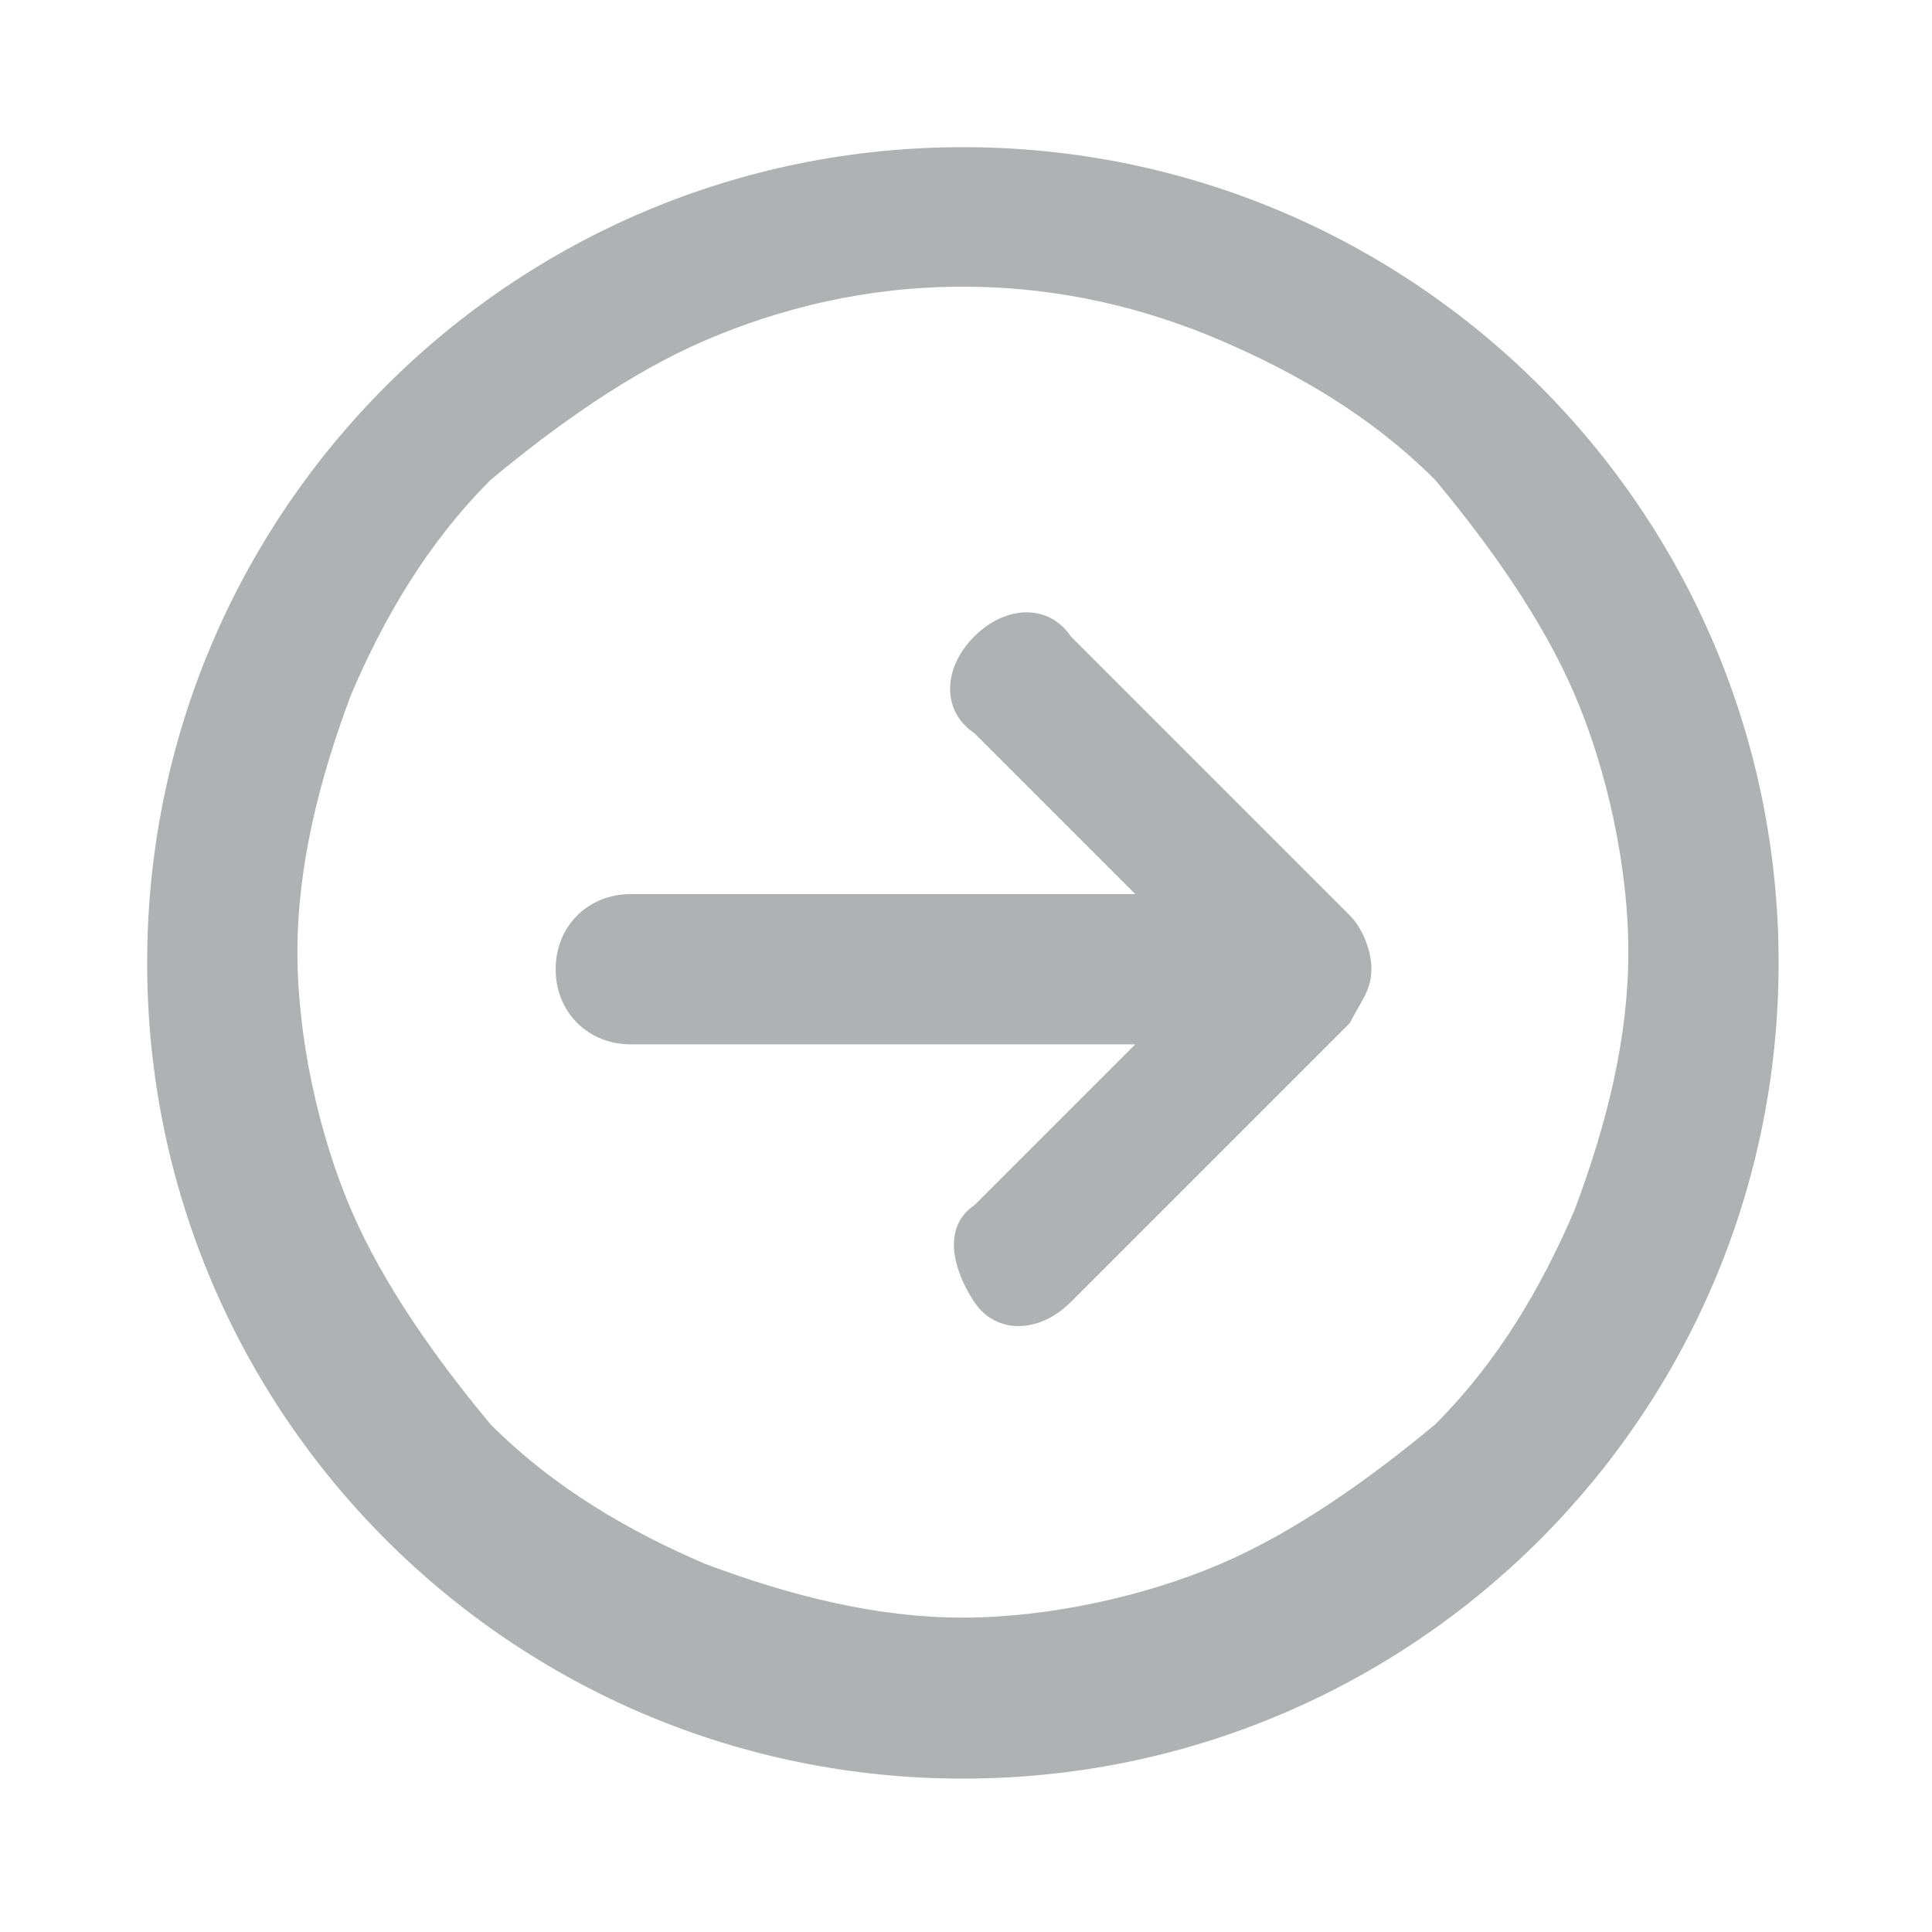 <svg class="icon" viewBox="0 0 1024 1024" version="1.1" xmlns="http://www.w3.org/2000/svg"
     width="16" height="16">
    <path d="M510.35 77.995c238.933 0 432.356 193.422 432.356 432.356s-193.422 432.356-432.356 432.356-432.356-193.422-432.356-432.356 193.422-432.356 432.356-432.356z m0 73.956c-51.2 0-96.711 11.378-136.533 28.444s-79.644 45.511-113.778 73.956c-34.133 34.133-56.889 73.956-73.956 113.778-17.067 45.511-28.444 91.022-28.444 136.533s11.378 96.711 28.444 136.533 45.511 79.644 73.956 113.778c34.133 34.133 73.956 56.889 113.778 73.956 45.511 17.067 91.022 28.444 136.533 28.444s96.711-11.378 136.533-28.444 79.644-45.511 113.778-73.956c34.133-34.133 56.889-73.956 73.956-113.778 17.067-45.511 28.444-91.022 28.444-136.533s-11.378-96.711-28.444-136.533-45.511-79.644-73.956-113.778c-34.133-34.133-73.956-56.889-113.778-73.956-39.822-17.067-85.333-28.444-136.533-28.444z"
          fill="#AFB1B3"/>
    <path d="M516.38 337.351c17.067-17.067 39.822-17.067 51.2 0l147.911 147.911c5.689 5.689 11.378 17.067 11.378 28.444s-5.689 17.067-11.378 28.444l-147.911 147.911c-17.067 17.067-39.822 17.067-51.2 0s-17.067-39.822 0-51.2l85.333-85.333h-267.378c-22.756 0-39.822-17.067-39.822-39.822s17.067-39.822 39.822-39.822h267.378l-85.333-85.333c-17.067-11.378-17.067-34.133 0-51.2z"
          fill="#AFB1B3"/>
</svg>